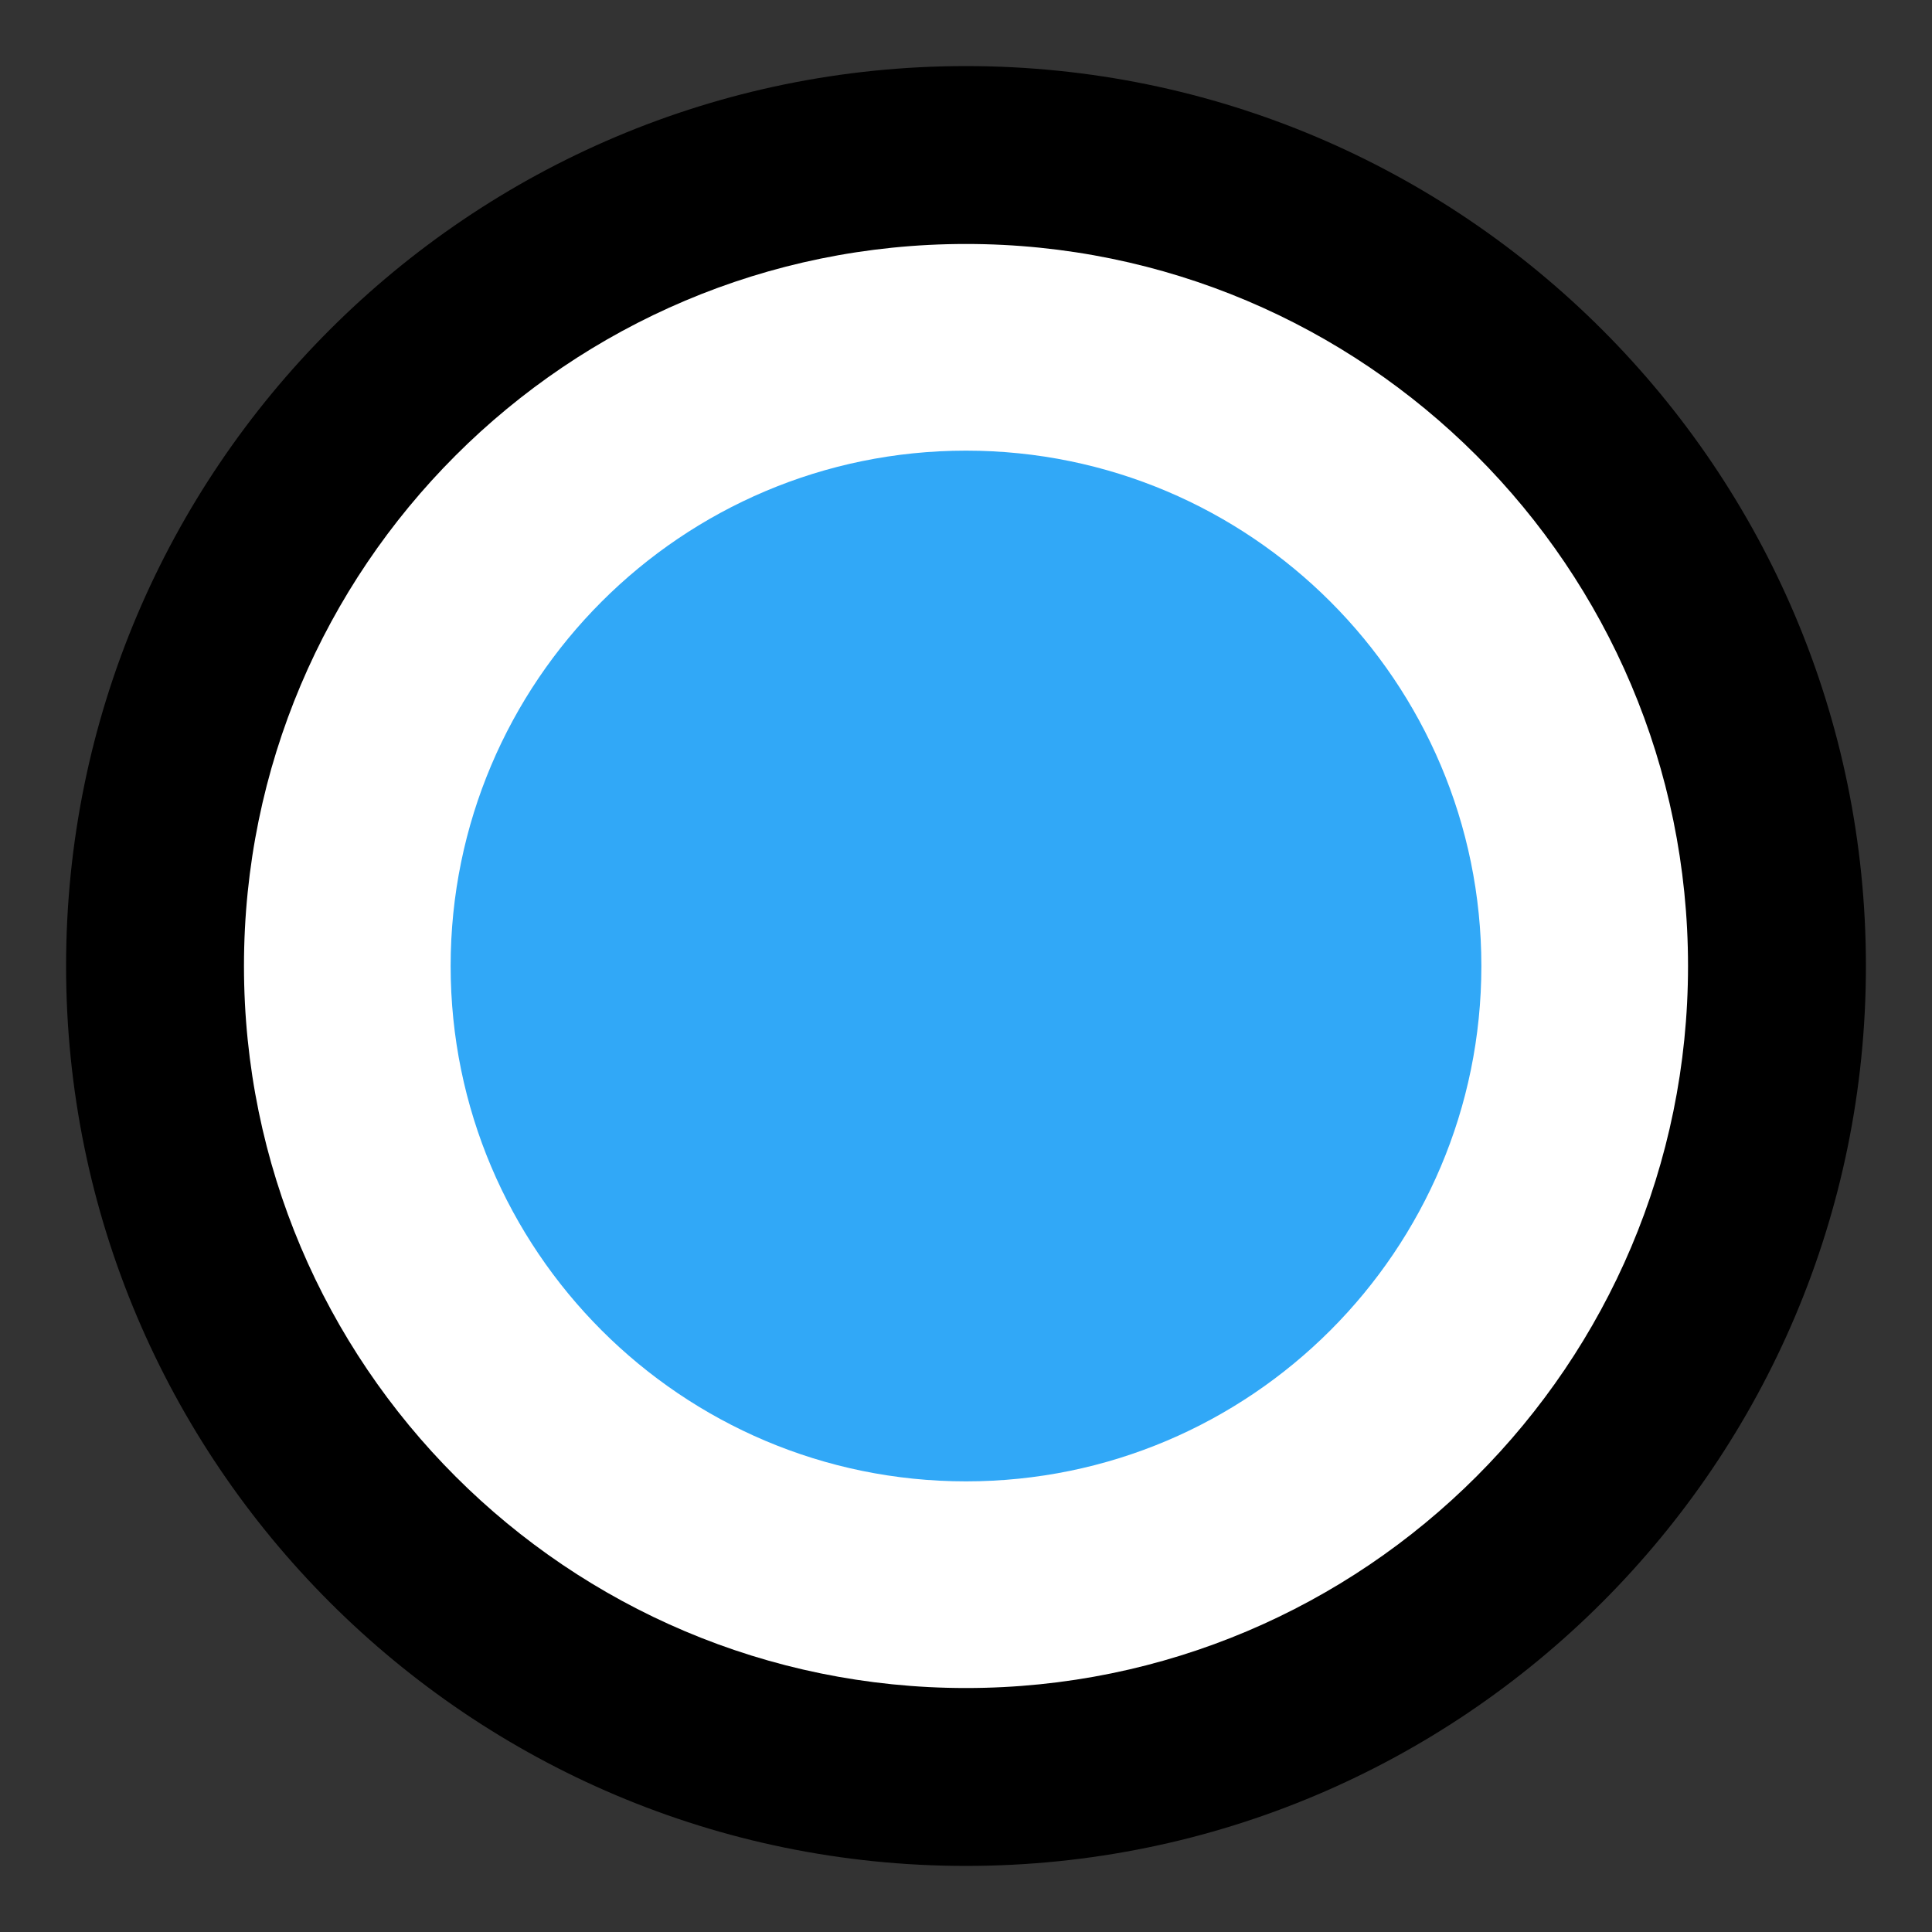 <svg xmlns="http://www.w3.org/2000/svg" xmlns:xlink="http://www.w3.org/1999/xlink" width="500" height="500" viewBox="0 0 500 500" xml:space="preserve">
<rect x="0" y="0" width="500" height="500" fill="#333333" stroke="none"/>
<desc>Created with Fabric.js 4.6.0</desc>
<defs>
</defs>
<g transform="matrix(3.44 0 0 3.44 250 250)" id="nikxeT1sOqDjysBegAzCU">
<path style="stroke: rgb(37,85,182); stroke-width: 0; stroke-dasharray: none; stroke-linecap: butt; stroke-dashoffset: 0; stroke-linejoin: miter; stroke-miterlimit: 4; fill: rgb(0,0,0); fill-rule: nonzero; opacity: 1;" transform=" translate(0, 0)" d="M 0 -67.703 C 37.372 -67.703 67.703 -37.372 67.703 0 C 67.703 37.372 37.372 67.703 0 67.703 C -37.372 67.703 -67.703 37.372 -67.703 0 C -67.703 -37.372 -37.372 -67.703 0 -67.703 z" stroke-linecap="round"></path>
</g>
<g transform="matrix(2.76 0 0 2.76 250 250)" id="u8Z60MLc6dd8Rt7kRI7xk">
<path style="stroke: rgb(37,85,182); stroke-width: 0; stroke-dasharray: none; stroke-linecap: butt; stroke-dashoffset: 0; stroke-linejoin: miter; stroke-miterlimit: 4; fill: rgb(255,255,255); fill-rule: nonzero; opacity: 1;" transform=" translate(0, 0)" d="M 0 -67.703 C 37.372 -67.703 67.703 -37.372 67.703 0 C 67.703 37.372 37.372 67.703 0 67.703 C -37.372 67.703 -67.703 37.372 -67.703 0 C -67.703 -37.372 -37.372 -67.703 0 -67.703 z" stroke-linecap="round"></path>
</g>
<g transform="matrix(1.97 0 0 1.97 250 250)" id="IKHpLaBPbppLEVnH12UvL">
<path style="stroke: rgb(37,85,182); stroke-width: 0; stroke-dasharray: none; stroke-linecap: butt; stroke-dashoffset: 0; stroke-linejoin: miter; stroke-miterlimit: 4; fill: rgb(49,168,247); fill-rule: nonzero; opacity: 1;" transform=" translate(0, 0)" d="M 0 -67.703 C 37.372 -67.703 67.703 -37.372 67.703 0 C 67.703 37.372 37.372 67.703 0 67.703 C -37.372 67.703 -67.703 37.372 -67.703 0 C -67.703 -37.372 -37.372 -67.703 0 -67.703 z" stroke-linecap="round"></path>
</g>
</svg>